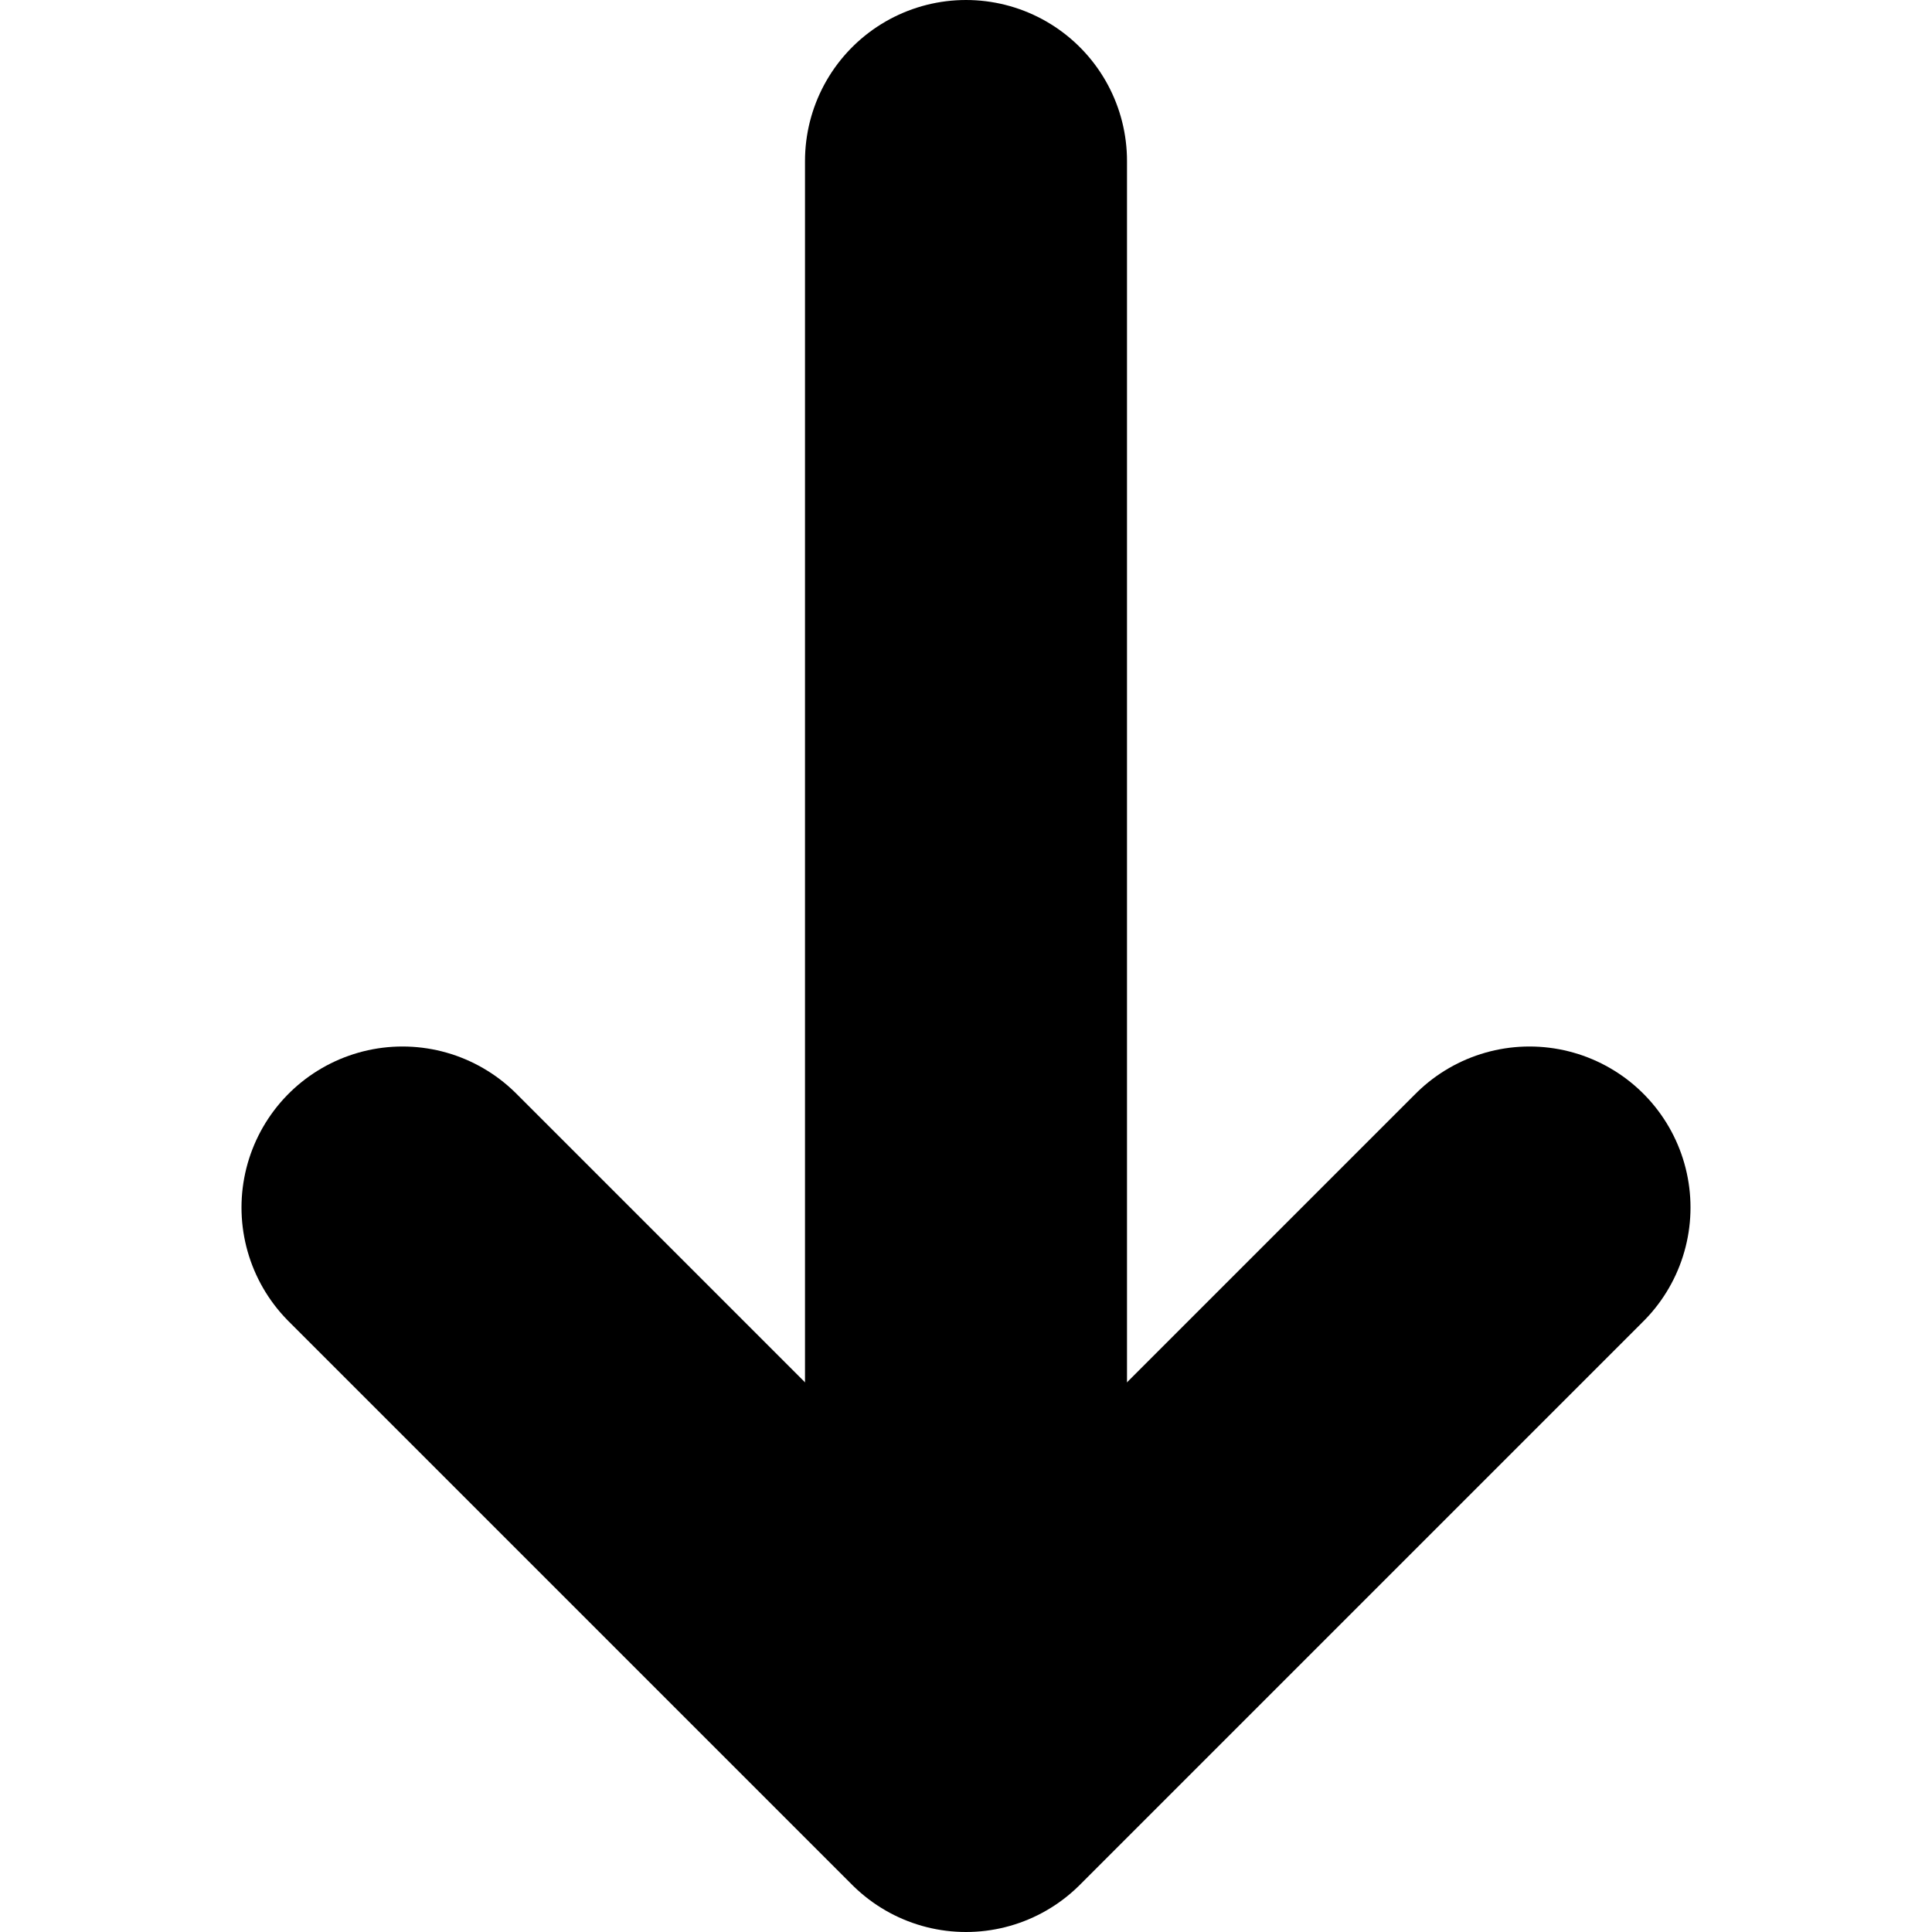 <svg xmlns="http://www.w3.org/2000/svg" viewBox="0 0 24 24">
  <g fill="none" stroke="currentColor" stroke-width="4" stroke-linecap="round" stroke-linejoin="round" transform="rotate(90 12 12)">
    <polyline points="15 5 22 12 15 19"/>
    <line x1="20" y1="12" x2="2" y2="12"/>
  </g>
</svg>
